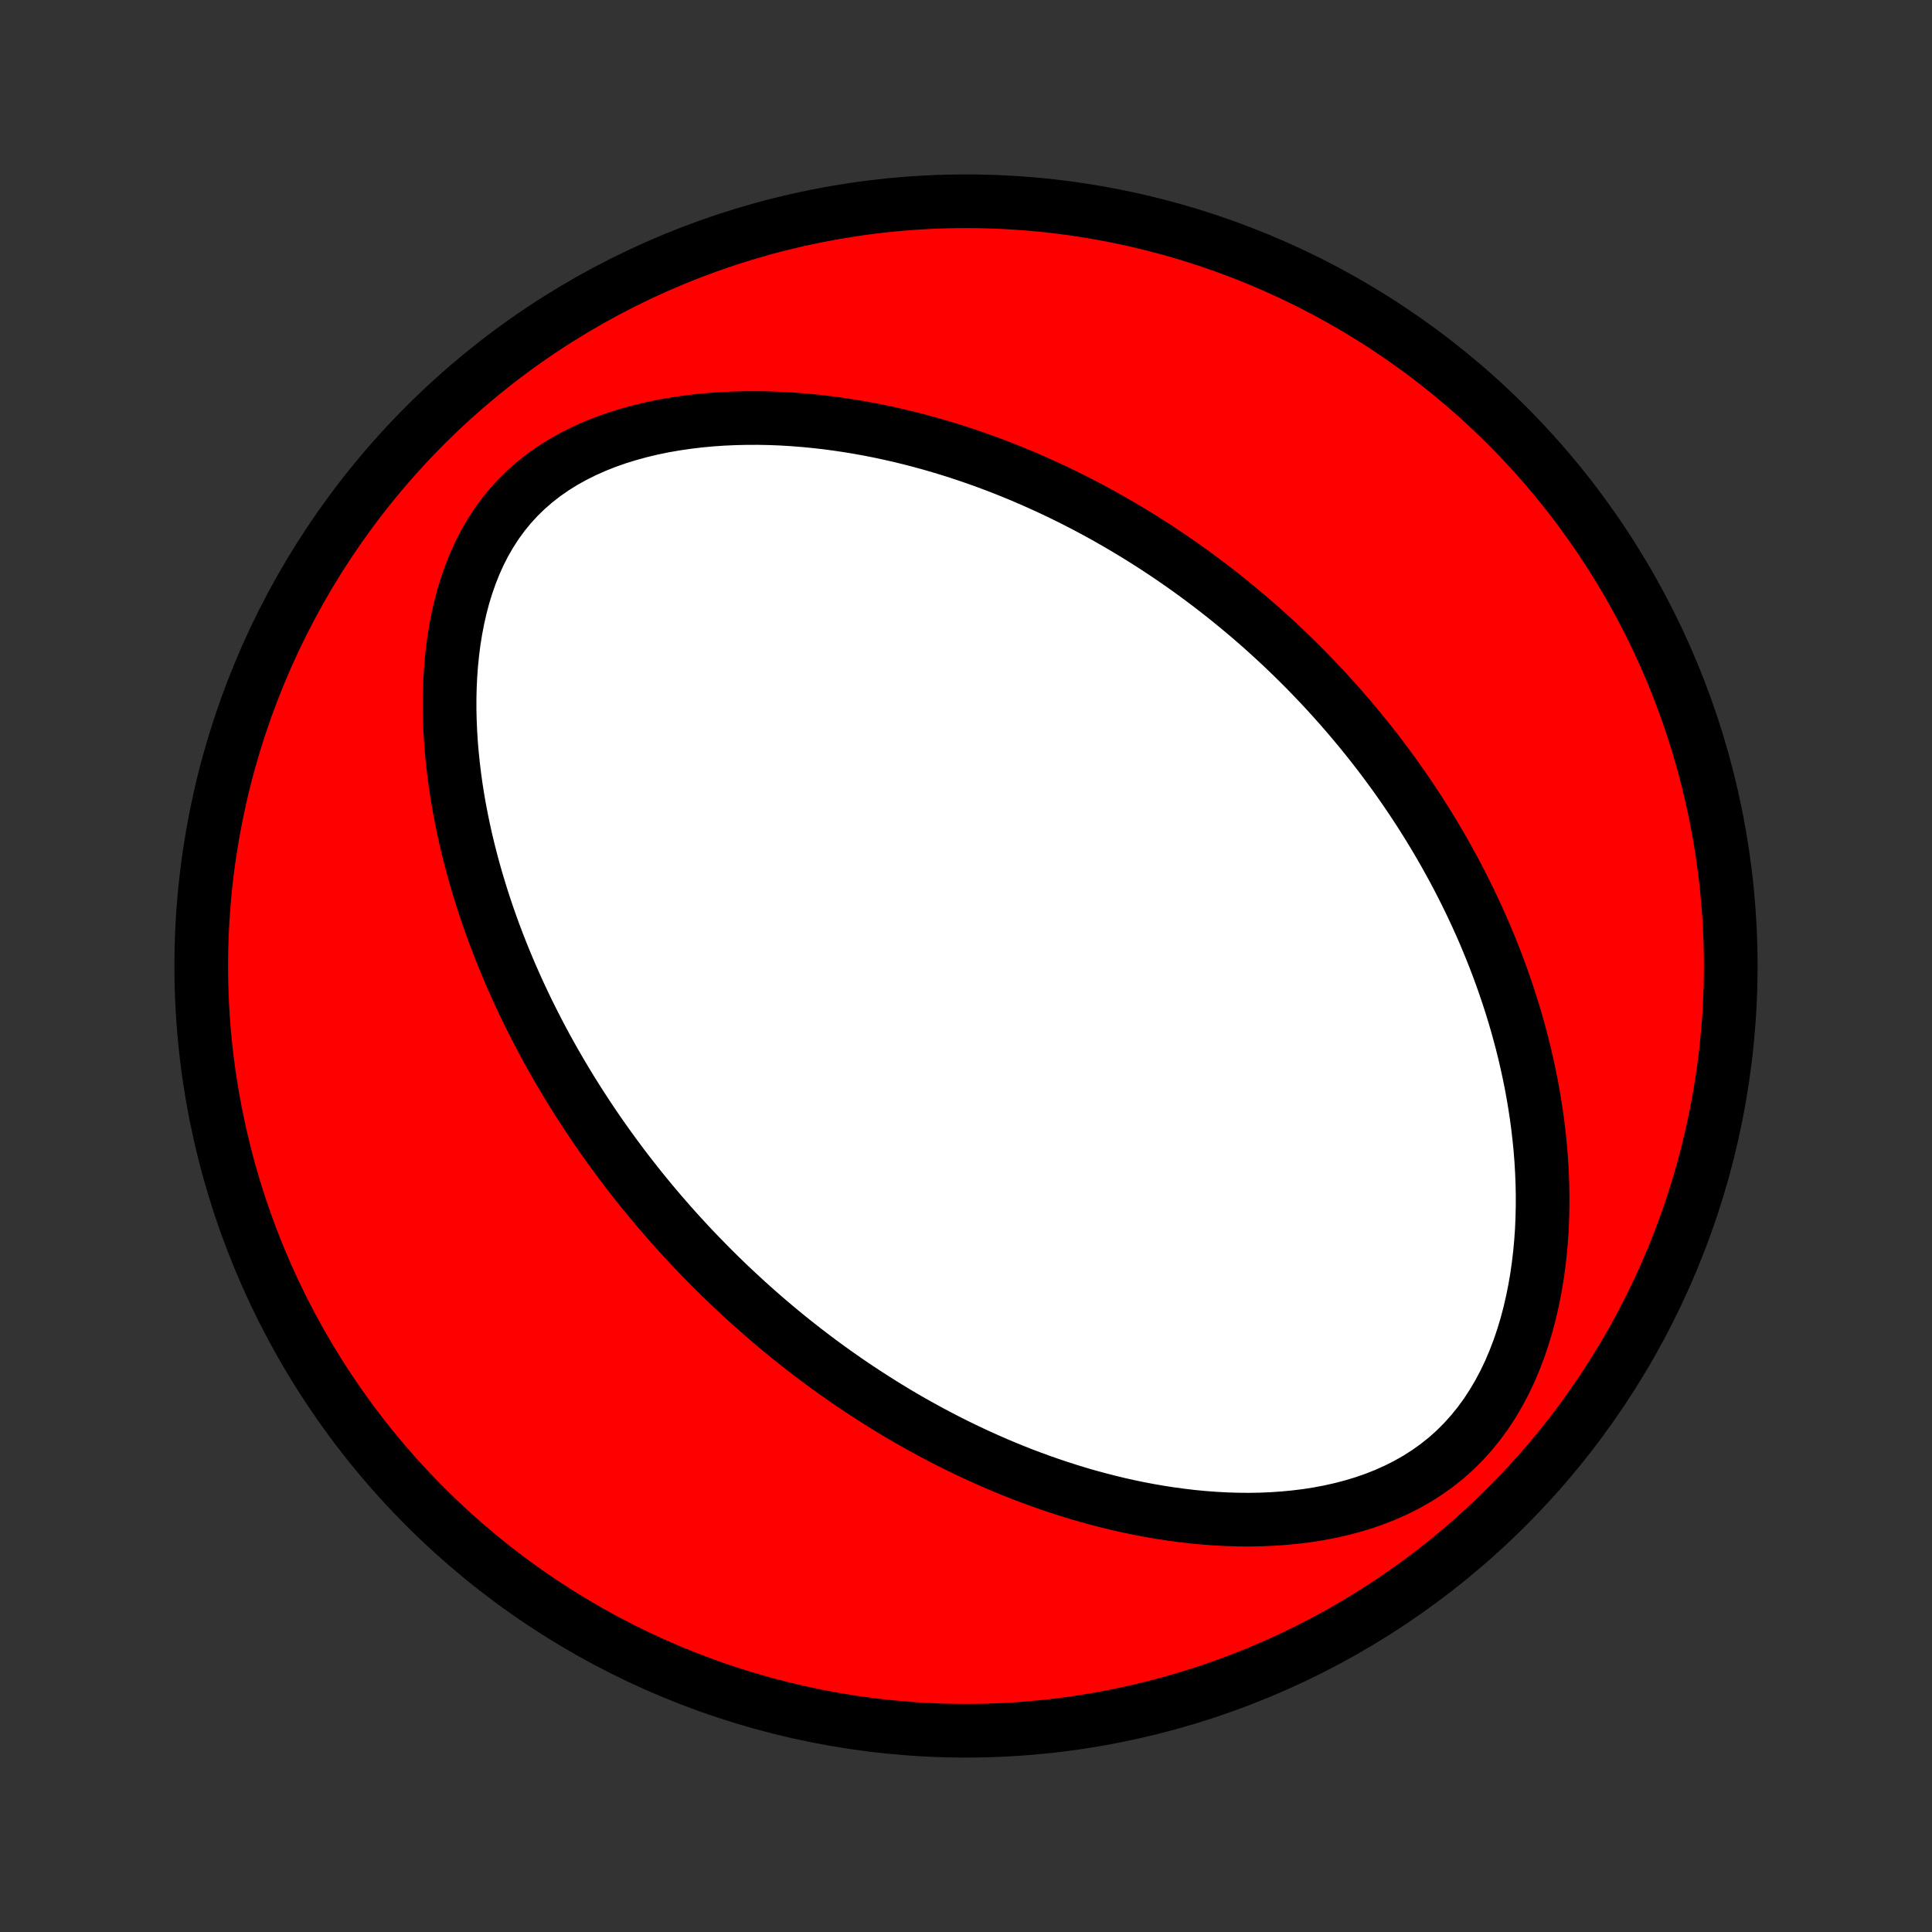 <?xml version="1.0" encoding="utf-8" standalone="no"?>
<!DOCTYPE svg PUBLIC "-//W3C//DTD SVG 1.1//EN"
  "http://www.w3.org/Graphics/SVG/1.1/DTD/svg11.dtd">
<!-- Created with matplotlib (http://matplotlib.org/) -->
<svg height="72pt" version="1.1" viewBox="0 0 72 72" width="72pt" xmlns="http://www.w3.org/2000/svg" xmlns:xlink="http://www.w3.org/1999/xlink">
 <rect x="0" y="0" width="72" height="72" fill="#333333" stroke="none"/>
 <defs>
  <style type="text/css">
*{stroke-linecap:butt;stroke-linejoin:round;}
  </style>
 </defs>
 <g id="figure_1">
  <g id="patch_1">
   <path d="
M0 72
L72 72
L72 0
L0 0
z
" style="fill:none;"/>
  </g>
  <g id="axes_1">
   <g id="PatchCollection_1">
    <defs>
     <path d="
M36 -7.5
C43.558 -7.5 50.808 -10.503 56.153 -15.848
C61.497 -21.192 64.5 -28.442 64.5 -36
C64.5 -43.558 61.497 -50.808 56.153 -56.153
C50.808 -61.497 43.558 -64.5 36 -64.5
C28.442 -64.5 21.192 -61.497 15.848 -56.153
C10.503 -50.808 7.5 -43.558 7.5 -36
C7.5 -28.442 10.503 -21.192 15.848 -15.848
C21.192 -10.503 28.442 -7.5 36 -7.5
z
" id="C0_0_a811fe30f3"/>
     <path d="
M26.079 -25.204
L25.891 -25.399
L25.705 -25.596
L25.521 -25.795
L25.337 -25.995
L25.155 -26.197
L24.974 -26.4
L24.795 -26.605
L24.616 -26.811
L24.439 -27.02
L24.263 -27.23
L24.088 -27.442
L23.914 -27.656
L23.741 -27.872
L23.57 -28.09
L23.399 -28.31
L23.229 -28.532
L23.061 -28.756
L22.893 -28.983
L22.726 -29.212
L22.561 -29.444
L22.396 -29.677
L22.232 -29.914
L22.07 -30.153
L21.908 -30.395
L21.748 -30.639
L21.588 -30.887
L21.43 -31.137
L21.272 -31.39
L21.116 -31.646
L20.961 -31.906
L20.807 -32.168
L20.654 -32.434
L20.503 -32.703
L20.352 -32.976
L20.203 -33.252
L20.056 -33.532
L19.91 -33.816
L19.765 -34.103
L19.622 -34.394
L19.481 -34.689
L19.341 -34.988
L19.204 -35.291
L19.068 -35.598
L18.934 -35.91
L18.803 -36.225
L18.673 -36.545
L18.547 -36.869
L18.422 -37.198
L18.301 -37.531
L18.182 -37.869
L18.066 -38.211
L17.954 -38.558
L17.845 -38.91
L17.739 -39.266
L17.637 -39.627
L17.54 -39.992
L17.446 -40.362
L17.357 -40.736
L17.273 -41.115
L17.194 -41.499
L17.12 -41.886
L17.052 -42.278
L16.99 -42.675
L16.935 -43.075
L16.886 -43.479
L16.844 -43.886
L16.809 -44.297
L16.783 -44.712
L16.765 -45.129
L16.755 -45.548
L16.755 -45.97
L16.765 -46.394
L16.785 -46.818
L16.816 -47.244
L16.859 -47.669
L16.913 -48.094
L16.981 -48.518
L17.062 -48.94
L17.157 -49.359
L17.266 -49.774
L17.392 -50.184
L17.534 -50.589
L17.692 -50.986
L17.868 -51.375
L18.062 -51.755
L18.275 -52.123
L18.506 -52.48
L18.757 -52.824
L19.026 -53.153
L19.314 -53.467
L19.62 -53.765
L19.943 -54.046
L20.282 -54.311
L20.637 -54.558
L21.006 -54.788
L21.387 -55
L21.78 -55.196
L22.183 -55.375
L22.594 -55.538
L23.013 -55.685
L23.438 -55.816
L23.869 -55.934
L24.303 -56.037
L24.739 -56.127
L25.179 -56.203
L25.619 -56.267
L26.059 -56.32
L26.5 -56.361
L26.939 -56.391
L27.378 -56.411
L27.814 -56.421
L28.248 -56.422
L28.68 -56.414
L29.108 -56.397
L29.533 -56.372
L29.954 -56.339
L30.372 -56.299
L30.785 -56.252
L31.194 -56.198
L31.599 -56.138
L31.999 -56.072
L32.395 -56
L32.786 -55.923
L33.172 -55.84
L33.553 -55.753
L33.929 -55.661
L34.301 -55.564
L34.668 -55.464
L35.029 -55.359
L35.386 -55.251
L35.739 -55.139
L36.086 -55.024
L36.428 -54.905
L36.766 -54.784
L37.099 -54.659
L37.428 -54.532
L37.752 -54.402
L38.071 -54.27
L38.386 -54.135
L38.697 -53.998
L39.003 -53.859
L39.305 -53.718
L39.603 -53.575
L39.897 -53.43
L40.187 -53.283
L40.474 -53.135
L40.756 -52.984
L41.035 -52.833
L41.31 -52.679
L41.581 -52.524
L41.849 -52.368
L42.114 -52.21
L42.375 -52.051
L42.633 -51.891
L42.888 -51.729
L43.14 -51.566
L43.389 -51.401
L43.634 -51.236
L43.877 -51.069
L44.118 -50.901
L44.355 -50.731
L44.59 -50.561
L44.822 -50.389
L45.052 -50.216
L45.279 -50.041
L45.504 -49.866
L45.727 -49.689
L45.947 -49.511
L46.166 -49.331
L46.382 -49.151
L46.596 -48.969
L46.808 -48.785
L47.018 -48.601
L47.226 -48.414
L47.432 -48.227
L47.636 -48.038
L47.839 -47.848
L48.039 -47.656
L48.239 -47.462
L48.436 -47.267
L48.632 -47.071
L48.826 -46.872
L49.019 -46.672
L49.21 -46.47
L49.4 -46.267
L49.588 -46.061
L49.775 -45.854
L49.96 -45.645
L50.144 -45.434
L50.327 -45.221
L50.508 -45.005
L50.688 -44.788
L50.867 -44.568
L51.045 -44.346
L51.221 -44.122
L51.396 -43.895
L51.569 -43.666
L51.742 -43.434
L51.913 -43.2
L52.083 -42.963
L52.252 -42.723
L52.419 -42.481
L52.585 -42.236
L52.75 -41.987
L52.913 -41.736
L53.075 -41.481
L53.236 -41.224
L53.395 -40.963
L53.553 -40.698
L53.709 -40.431
L53.864 -40.159
L54.017 -39.884
L54.169 -39.606
L54.319 -39.324
L54.467 -39.037
L54.613 -38.747
L54.758 -38.453
L54.9 -38.155
L55.041 -37.852
L55.179 -37.545
L55.315 -37.234
L55.448 -36.919
L55.579 -36.599
L55.708 -36.274
L55.833 -35.945
L55.956 -35.611
L56.075 -35.272
L56.192 -34.928
L56.305 -34.58
L56.414 -34.226
L56.52 -33.868
L56.621 -33.505
L56.719 -33.136
L56.812 -32.763
L56.9 -32.384
L56.983 -32.001
L57.062 -31.612
L57.134 -31.219
L57.201 -30.82
L57.262 -30.417
L57.316 -30.009
L57.364 -29.597
L57.405 -29.18
L57.438 -28.759
L57.463 -28.334
L57.48 -27.905
L57.489 -27.472
L57.488 -27.036
L57.478 -26.598
L57.459 -26.156
L57.428 -25.713
L57.387 -25.268
L57.334 -24.822
L57.27 -24.375
L57.193 -23.929
L57.103 -23.484
L57 -23.04
L56.883 -22.6
L56.751 -22.163
L56.604 -21.731
L56.441 -21.305
L56.263 -20.886
L56.068 -20.476
L55.855 -20.076
L55.626 -19.687
L55.38 -19.311
L55.116 -18.949
L54.835 -18.602
L54.537 -18.272
L54.223 -17.959
L53.894 -17.665
L53.549 -17.39
L53.191 -17.134
L52.82 -16.897
L52.438 -16.68
L52.046 -16.482
L51.645 -16.302
L51.237 -16.14
L50.822 -15.996
L50.402 -15.869
L49.978 -15.758
L49.55 -15.662
L49.121 -15.581
L48.69 -15.514
L48.259 -15.461
L47.828 -15.42
L47.397 -15.391
L46.968 -15.373
L46.541 -15.366
L46.116 -15.37
L45.694 -15.383
L45.274 -15.406
L44.858 -15.437
L44.446 -15.476
L44.038 -15.524
L43.633 -15.578
L43.233 -15.64
L42.837 -15.708
L42.446 -15.782
L42.059 -15.863
L41.677 -15.948
L41.299 -16.04
L40.927 -16.136
L40.559 -16.236
L40.196 -16.341
L39.838 -16.451
L39.485 -16.564
L39.137 -16.681
L38.793 -16.801
L38.455 -16.925
L38.12 -17.051
L37.791 -17.181
L37.467 -17.313
L37.147 -17.448
L36.831 -17.585
L36.52 -17.725
L36.213 -17.867
L35.911 -18.011
L35.612 -18.157
L35.319 -18.304
L35.029 -18.454
L34.743 -18.605
L34.461 -18.758
L34.182 -18.912
L33.908 -19.067
L33.637 -19.224
L33.37 -19.382
L33.107 -19.542
L32.846 -19.703
L32.59 -19.865
L32.336 -20.028
L32.086 -20.192
L31.838 -20.357
L31.594 -20.523
L31.353 -20.691
L31.114 -20.859
L30.878 -21.028
L30.646 -21.198
L30.415 -21.369
L30.188 -21.542
L29.962 -21.715
L29.74 -21.889
L29.519 -22.064
L29.301 -22.24
L29.085 -22.417
L28.872 -22.595
L28.66 -22.774
L28.451 -22.954
L28.243 -23.136
L28.038 -23.318
L27.834 -23.501
L27.633 -23.686
L27.433 -23.871
L27.234 -24.058
L27.038 -24.245
L26.843 -24.434
L26.649 -24.625
L26.458 -24.816
z
" id="C0_1_23e90d4844"/>
    </defs>
    <g clip-path="url(#p1bffca34e9)">
     <use style="fill:#ff0000;stroke:#000000;stroke-width:2.0;" x="0.0" xlink:href="#C0_0_a811fe30f3" y="72.0"/>
    </g>
    <g clip-path="url(#p1bffca34e9)">
     <use style="fill:#ffffff;stroke:#000000;stroke-width:2.0;" x="0.0" xlink:href="#C0_1_23e90d4844" y="72.0"/>
    </g>
   </g>
  </g>
 </g>
 <defs>
  <clipPath id="p1bffca34e9">
   <rect height="72.0" width="72.0" x="0.0" y="0.0"/>
  </clipPath>
 </defs>
</svg>
